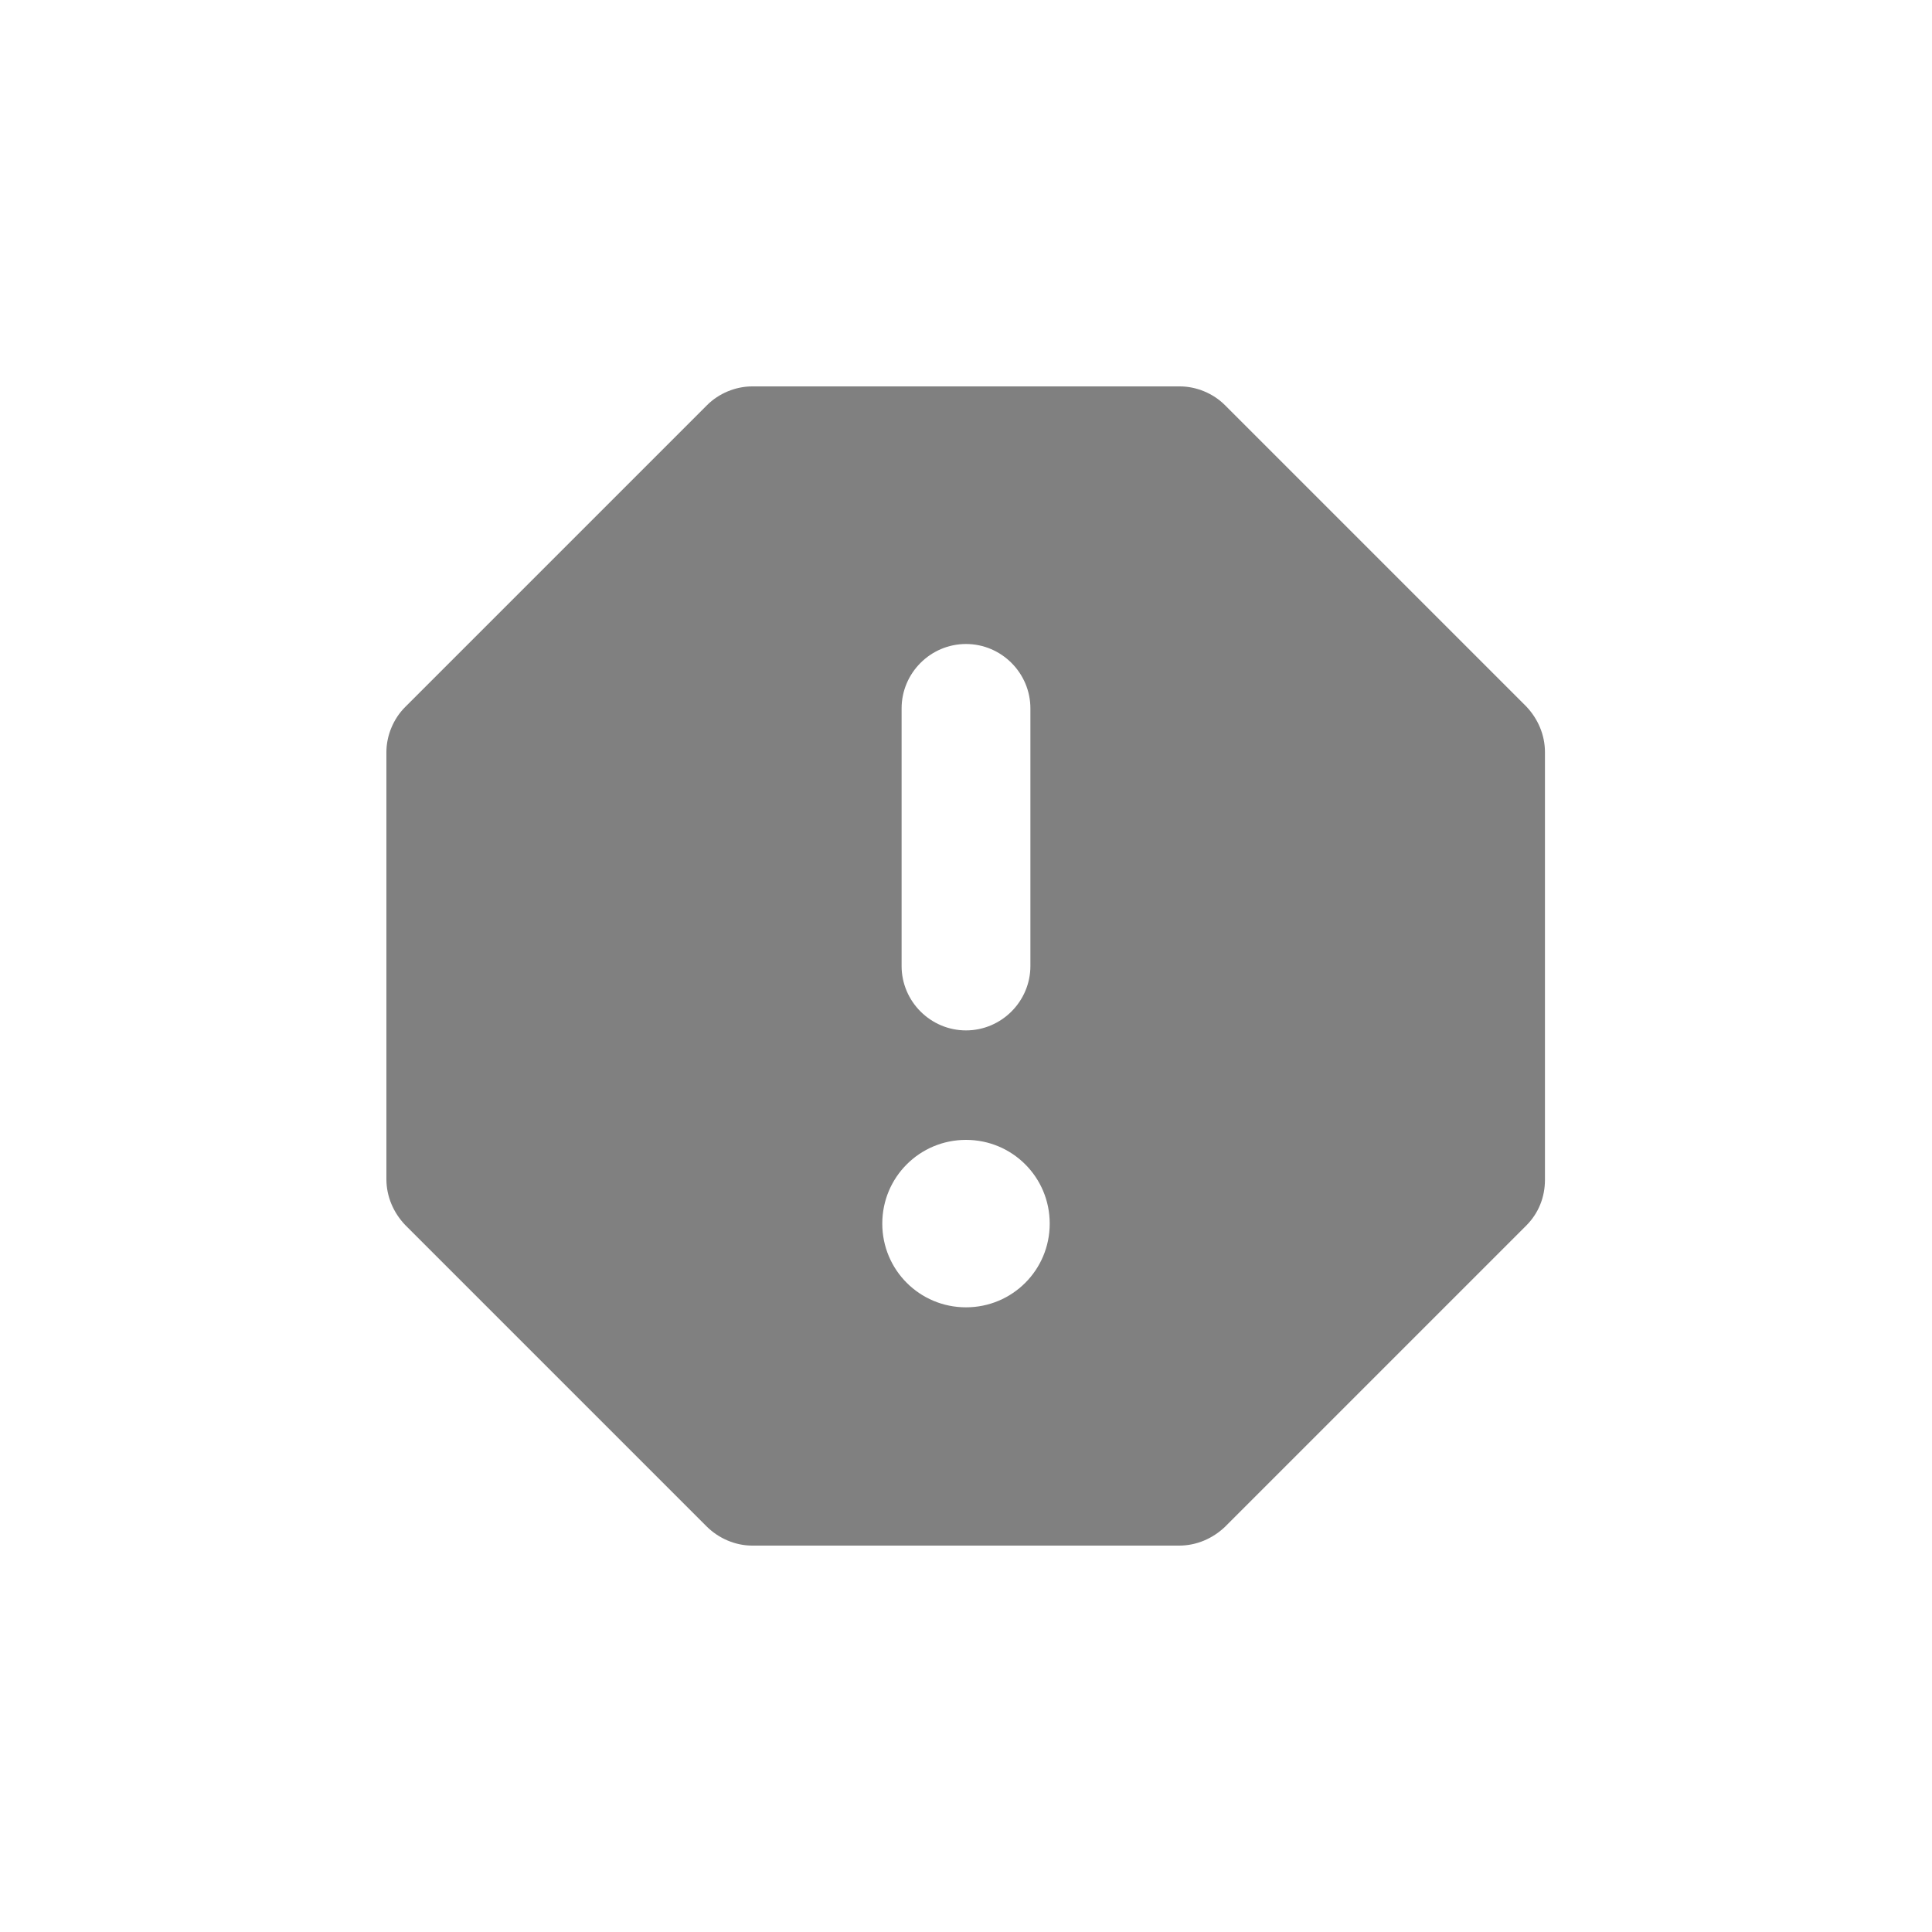 <svg width="24" height="24" viewBox="0 0 24 24" fill="none" xmlns="http://www.w3.org/2000/svg">
<path fill-rule="evenodd" clip-rule="evenodd" d="M14.656 4.8H9.344C9.136 4.8 8.928 4.888 8.784 5.032L5.032 8.784C4.888 8.928 4.8 9.136 4.8 9.344V14.648C4.8 14.864 4.888 15.064 5.032 15.216L8.776 18.96C8.928 19.112 9.136 19.2 9.344 19.2H14.648C14.864 19.2 15.064 19.112 15.216 18.968L18.96 15.224C19.112 15.072 19.192 14.872 19.192 14.656V9.344C19.192 9.128 19.104 8.928 18.96 8.776L15.216 5.032C15.072 4.888 14.864 4.8 14.656 4.8ZM12 16.24C11.424 16.24 10.96 15.776 10.96 15.2C10.96 14.624 11.424 14.16 12 14.16C12.576 14.16 13.04 14.624 13.04 15.2C13.04 15.776 12.576 16.24 12 16.24ZM12 12.8C11.56 12.8 11.2 12.44 11.2 12V8.8C11.2 8.36 11.56 8 12 8C12.44 8 12.8 8.36 12.8 8.8V12C12.8 12.44 12.44 12.8 12 12.8Z" fill="#808080"/>
</svg>
